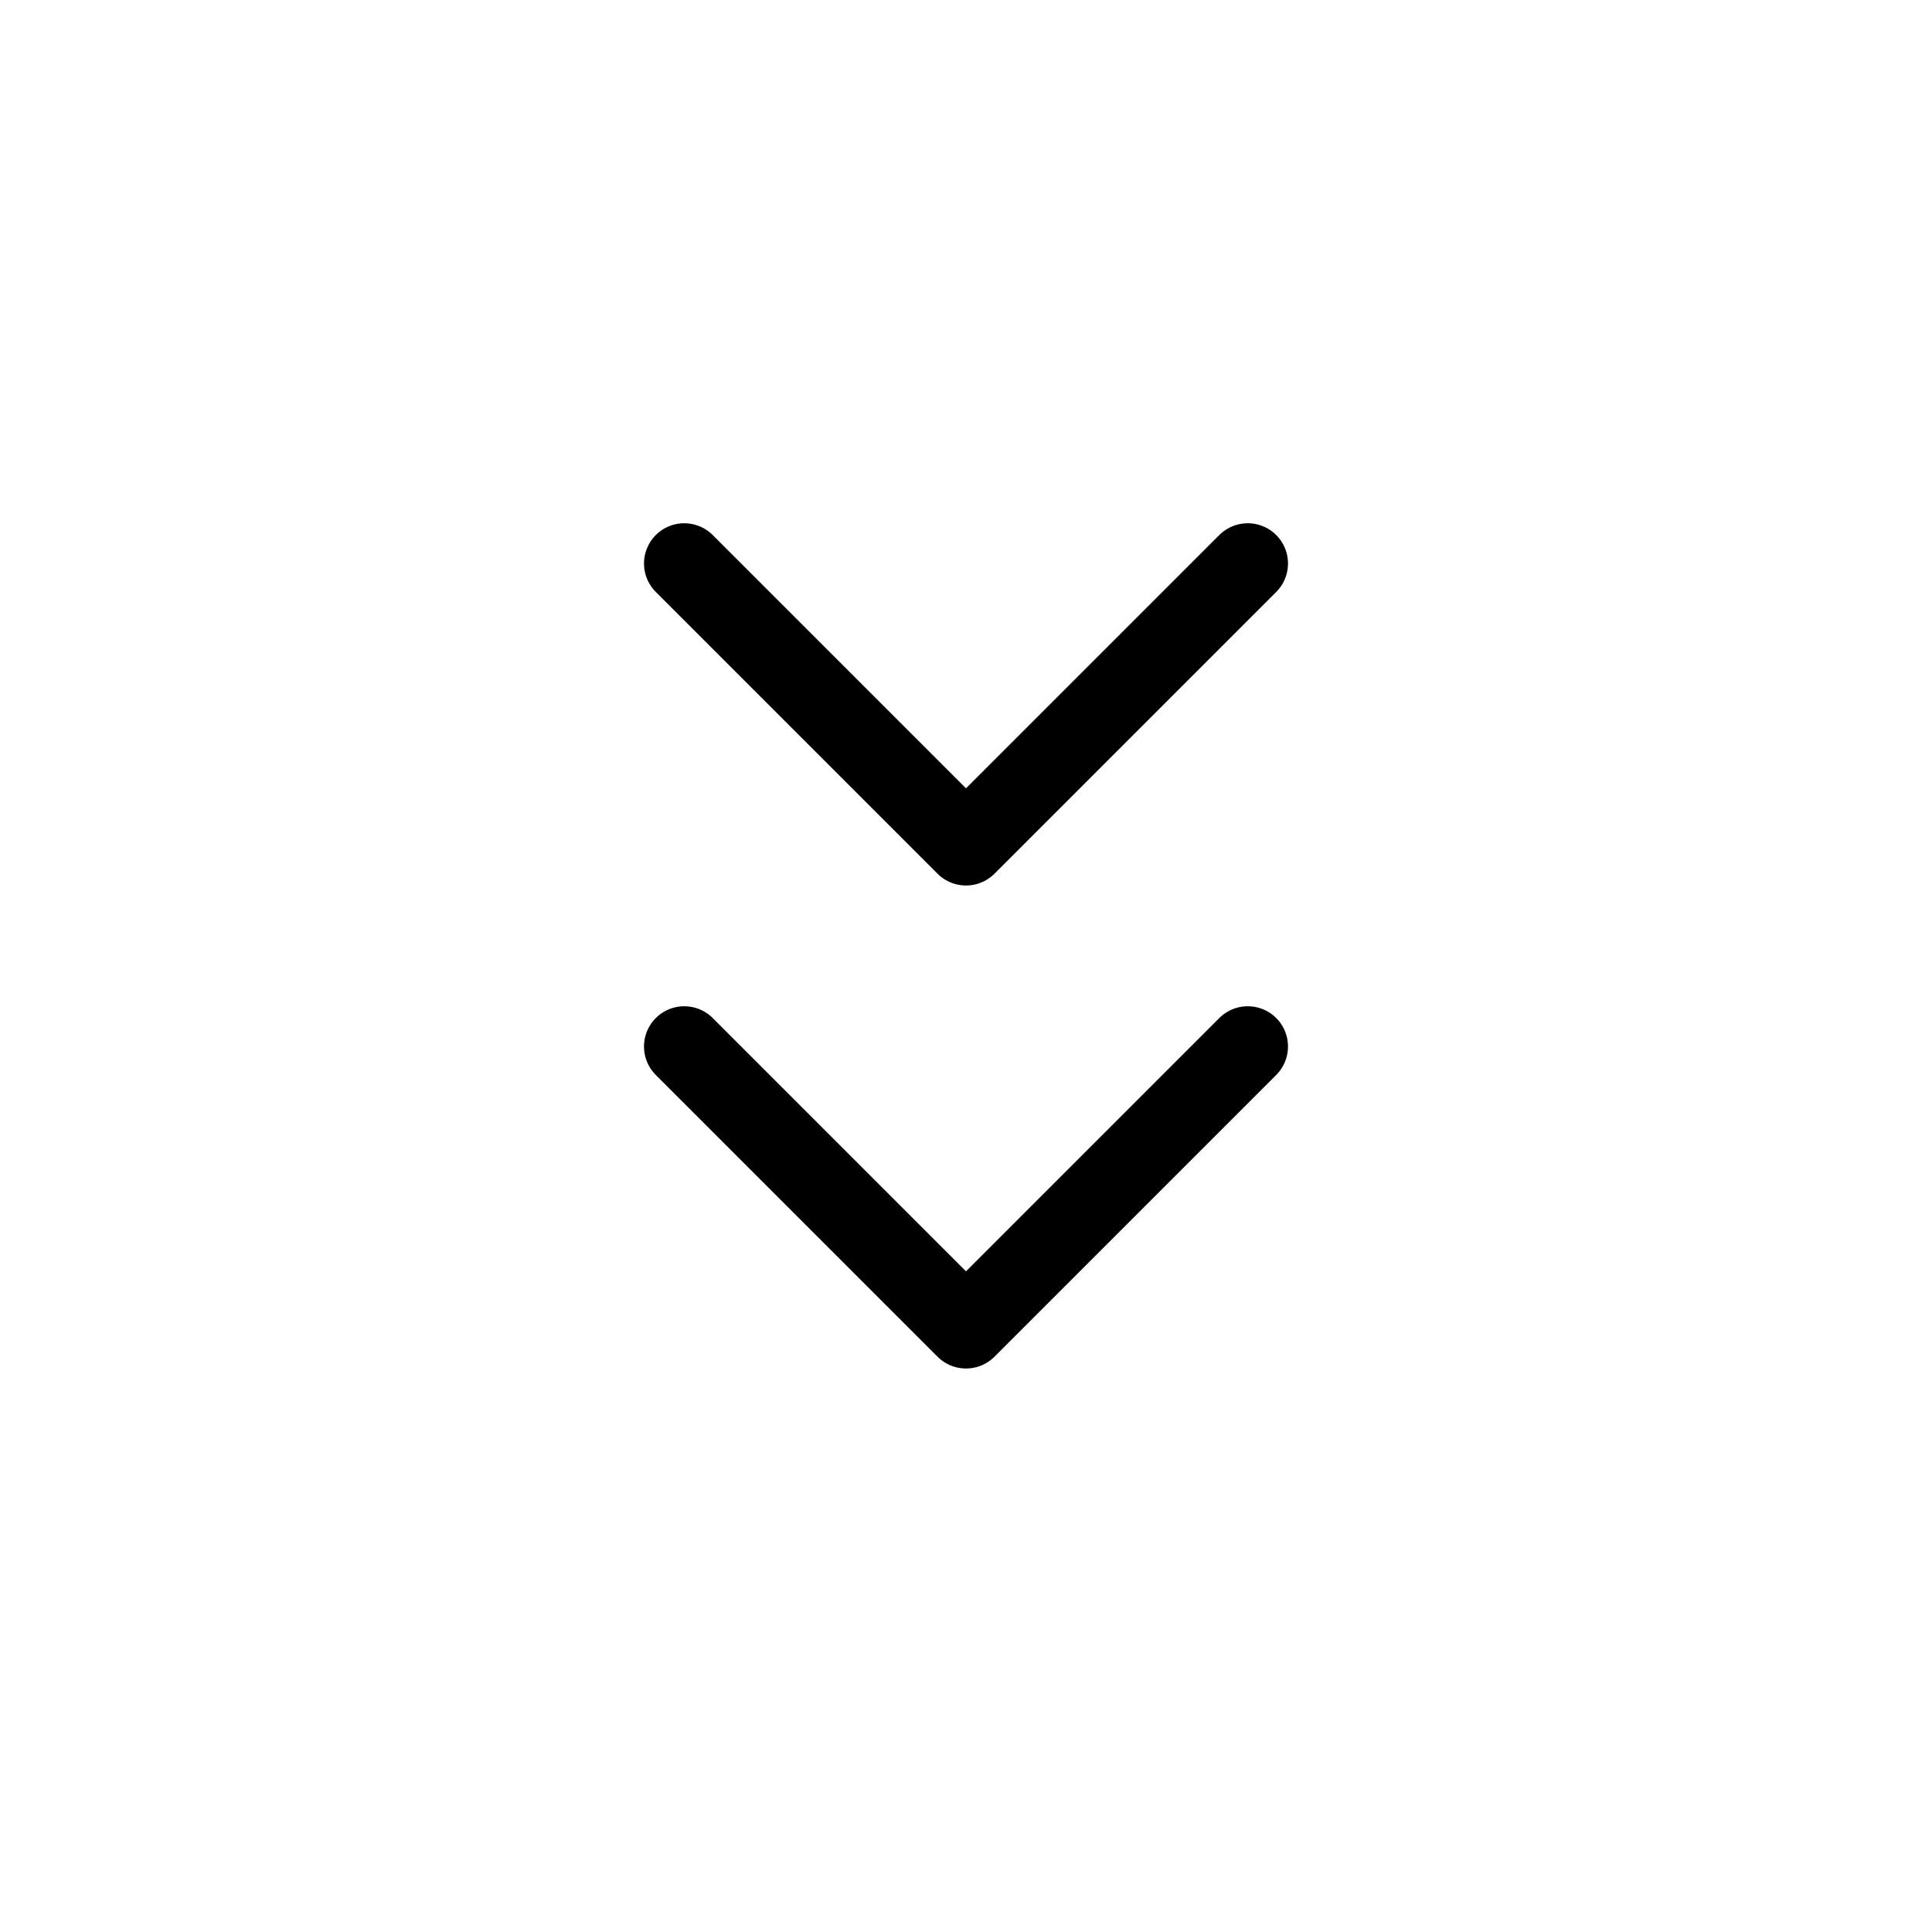 <svg width="32" height="32" fill="none" stroke="currentColor" stroke-linecap="round" stroke-linejoin="round" stroke-width="1" viewBox="0 0 24 24" xmlns="http://www.w3.org/2000/svg">
   <path d="M15.5 7 12 10.5 8.5 7"></path>
   <path d="M15.5 13 12 16.5 8.5 13"></path>
</svg>